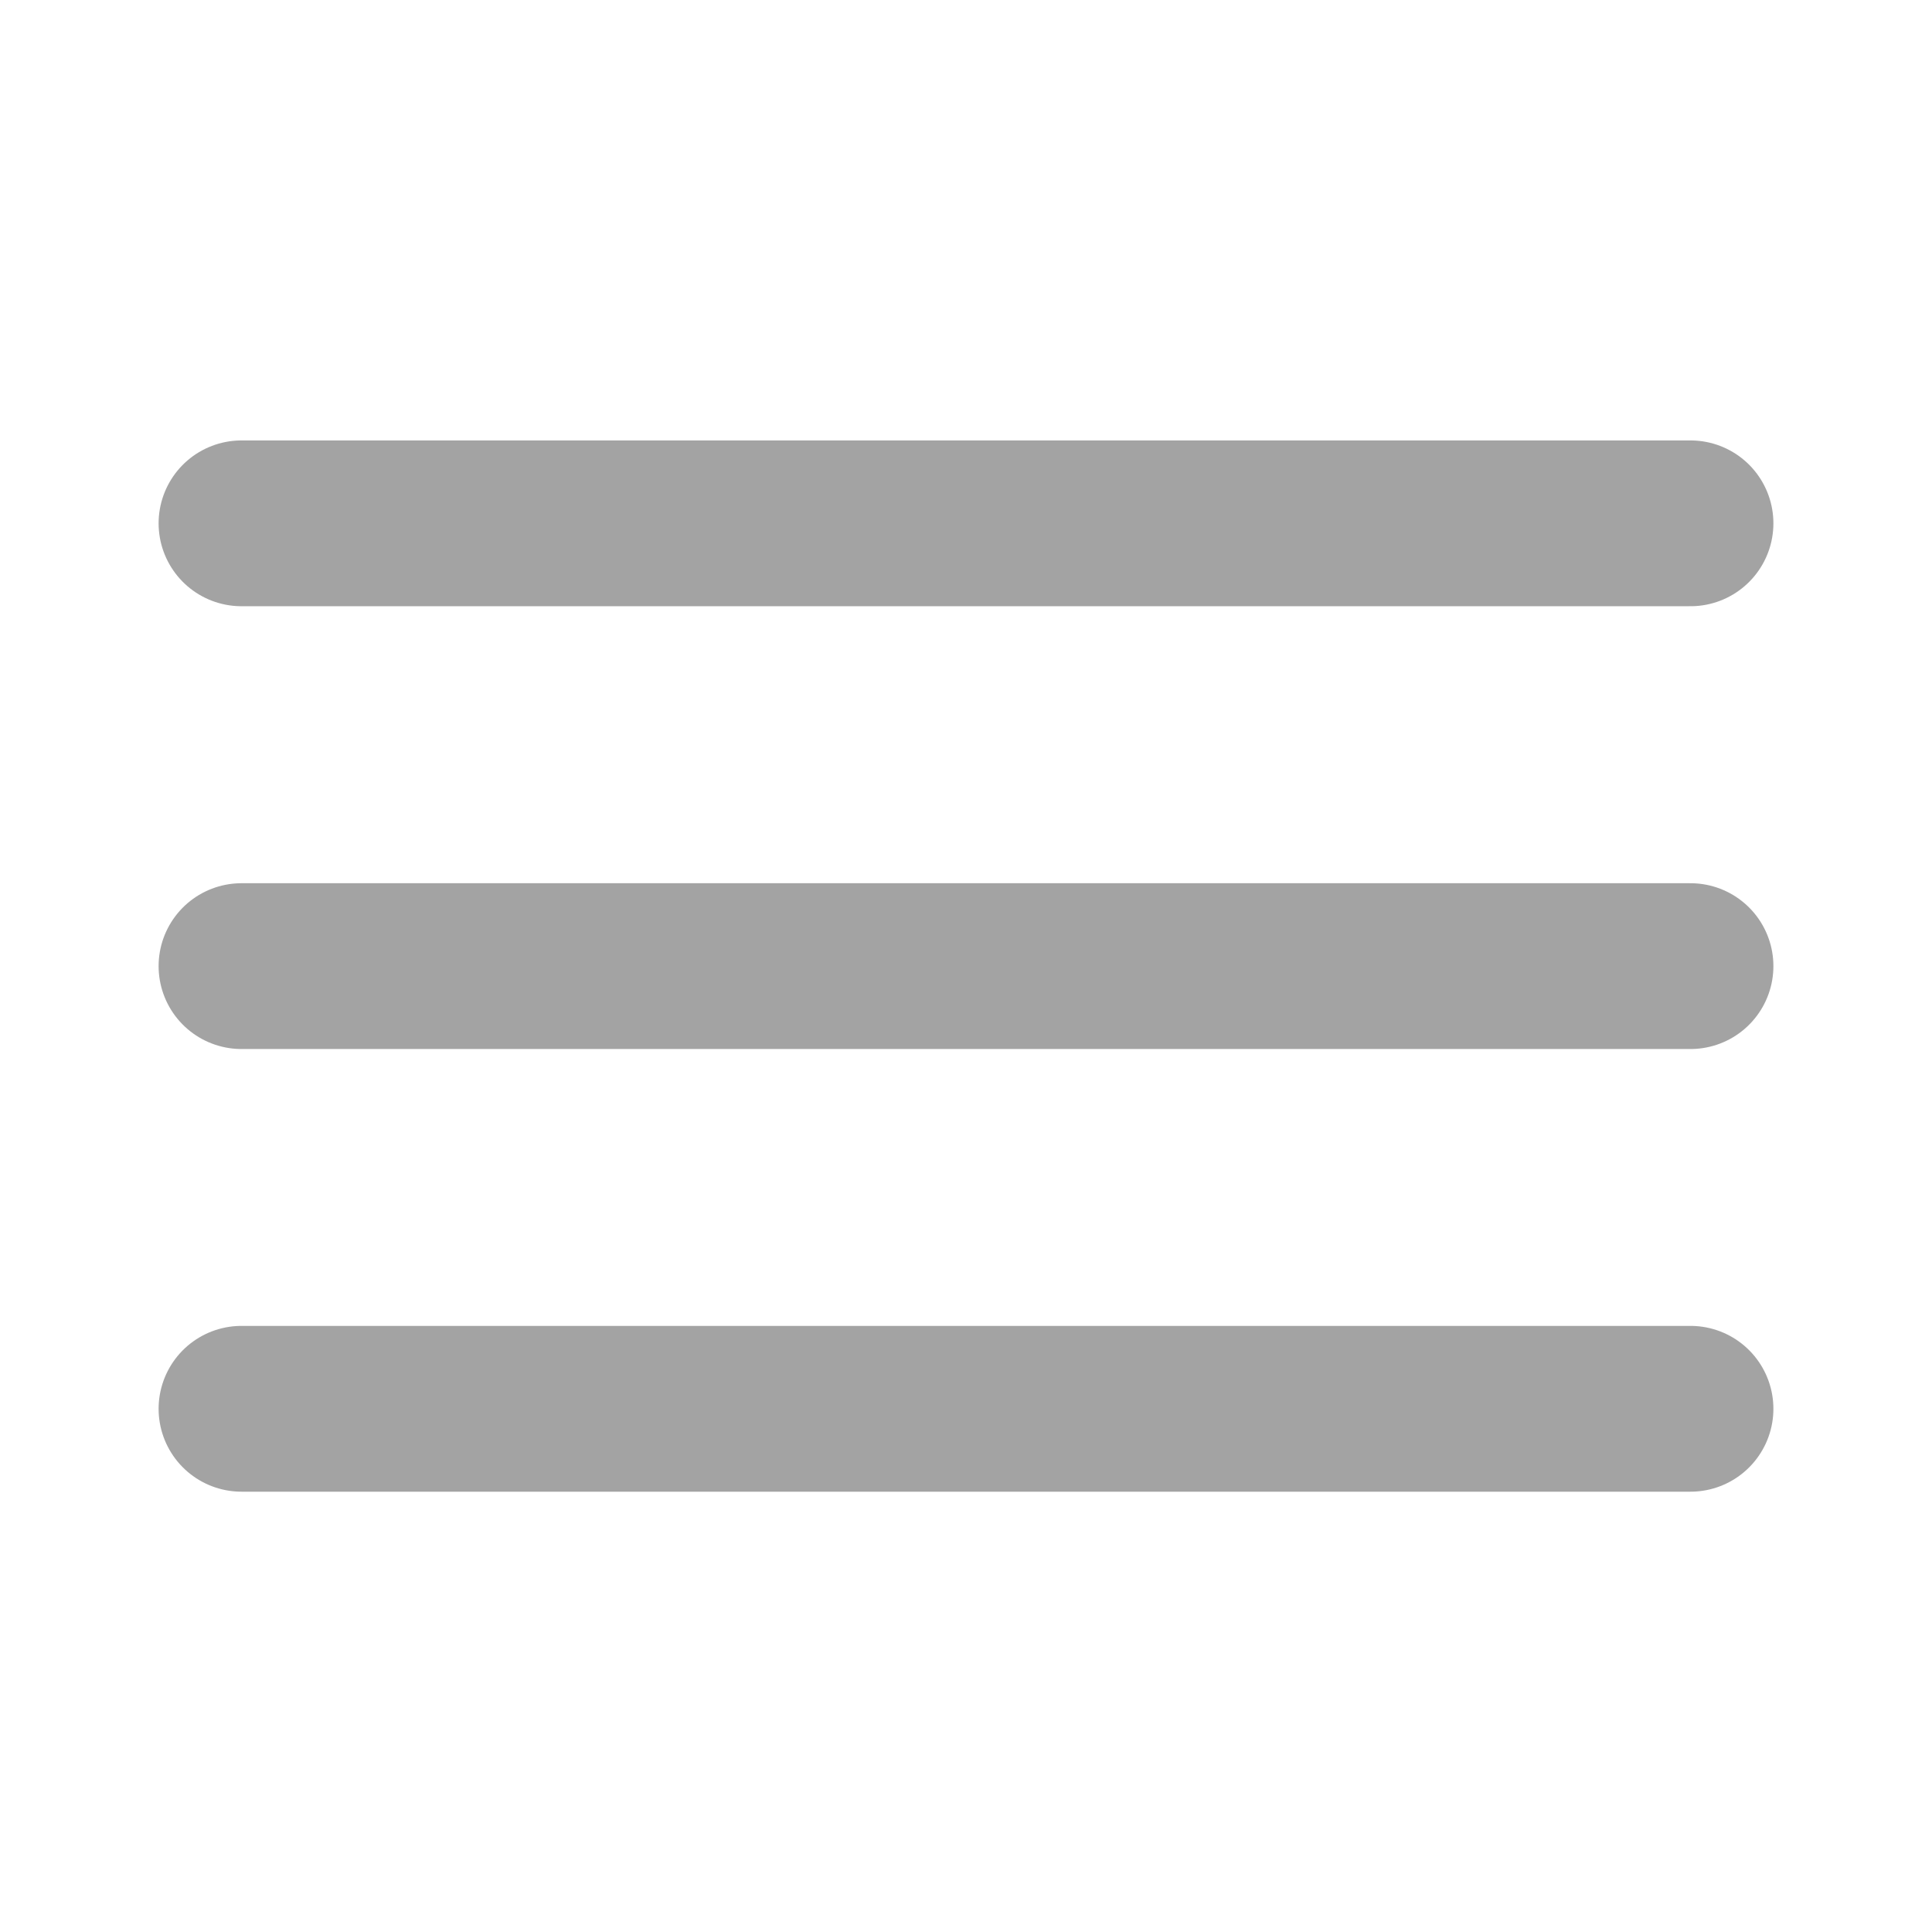 <svg width="16" height="16" viewBox="0 0 16 16" fill="none" xmlns="http://www.w3.org/2000/svg">
<path d="M2 4.334H14M2 8.001H14M2 11.667H14" stroke="#A3A3A3" stroke-width="1.373" stroke-linecap="round" stroke-linejoin="round"/>
</svg>

